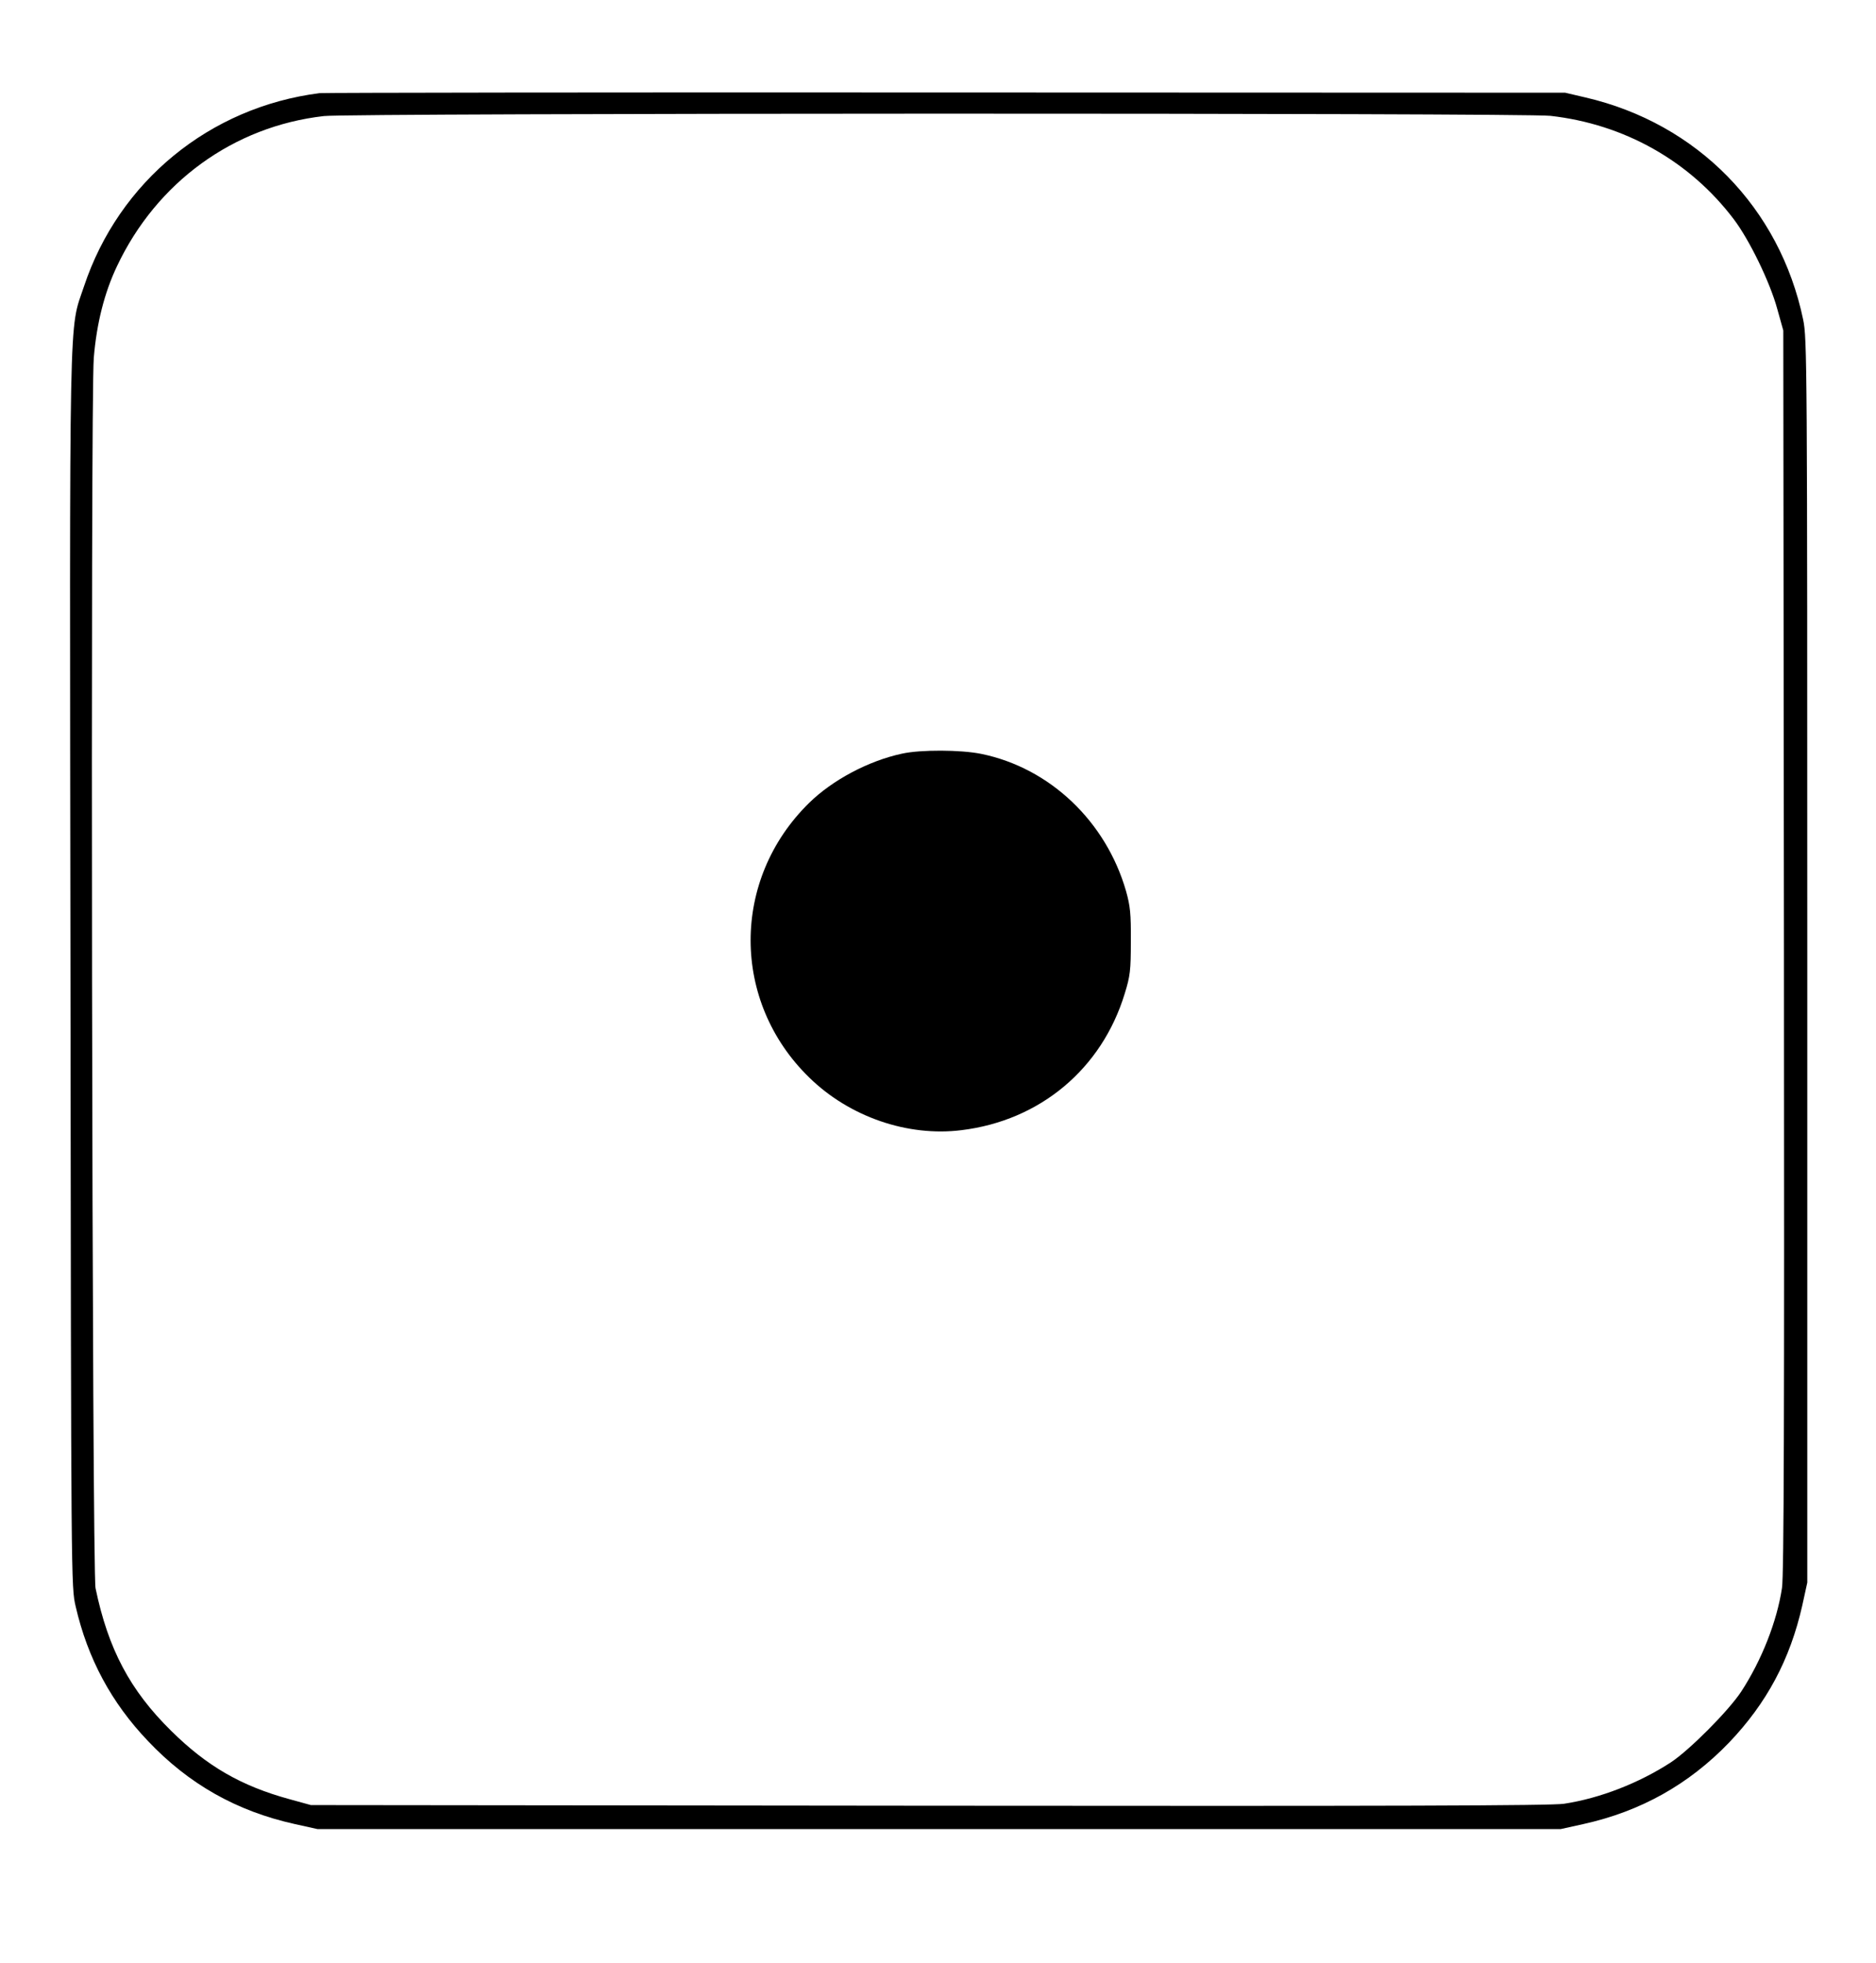 <?xml version="1.0" standalone="no"?>
<!DOCTYPE svg PUBLIC "-//W3C//DTD SVG 20010904//EN"
 "http://www.w3.org/TR/2001/REC-SVG-20010904/DTD/svg10.dtd">
<svg version="1.0" xmlns="http://www.w3.org/2000/svg"
 width="860pt" height="900pt" viewBox="0 0 860 900"
 preserveAspectRatio="xMidYMid meet">

<g transform="translate(0,900) scale(0.1,-0.1)"
fill="#000000" stroke="none">
<path d="M1465 8573 c-504 -64 -920 -405 -1080 -886 -70 -210 -66 -12 -62
-3142 3 -2818 3 -2820 24 -2910 55 -238 163 -440 331 -616 187 -198 407 -322
673 -381 l104 -23 2850 0 2850 0 104 23 c262 58 482 181 667 373 173 181 280
381 336 629 l23 105 0 2850 c0 2755 -1 2853 -19 2940 -107 513 -486 899 -997
1018 l-94 22 -2840 1 c-1562 1 -2853 -1 -2870 -3z m5642 -104 c339 -38 639
-207 841 -474 72 -95 166 -289 199 -410 l28 -100 3 -2845 c2 -2122 0 -2864 -9
-2920 -23 -153 -93 -331 -187 -475 -58 -88 -236 -267 -322 -324 -146 -95 -325
-165 -490 -190 -56 -9 -793 -11 -2910 -9 l-2835 3 -98 27 c-223 61 -379 152
-542 313 -189 186 -289 375 -347 654 -16 77 -24 5458 -8 5641 13 158 49 299
106 419 182 386 535 642 949 689 119 14 5501 15 5622 1z"/>
<path d="M4135 5545 c-154 -33 -319 -121 -426 -226 -358 -351 -357 -911 1
-1259 184 -180 451 -272 698 -241 360 44 643 281 748 626 25 81 28 106 28 240
1 127 -3 162 -22 230 -92 320 -350 565 -664 629 -93 19 -278 20 -363 1z"/>
</g>
</svg>
